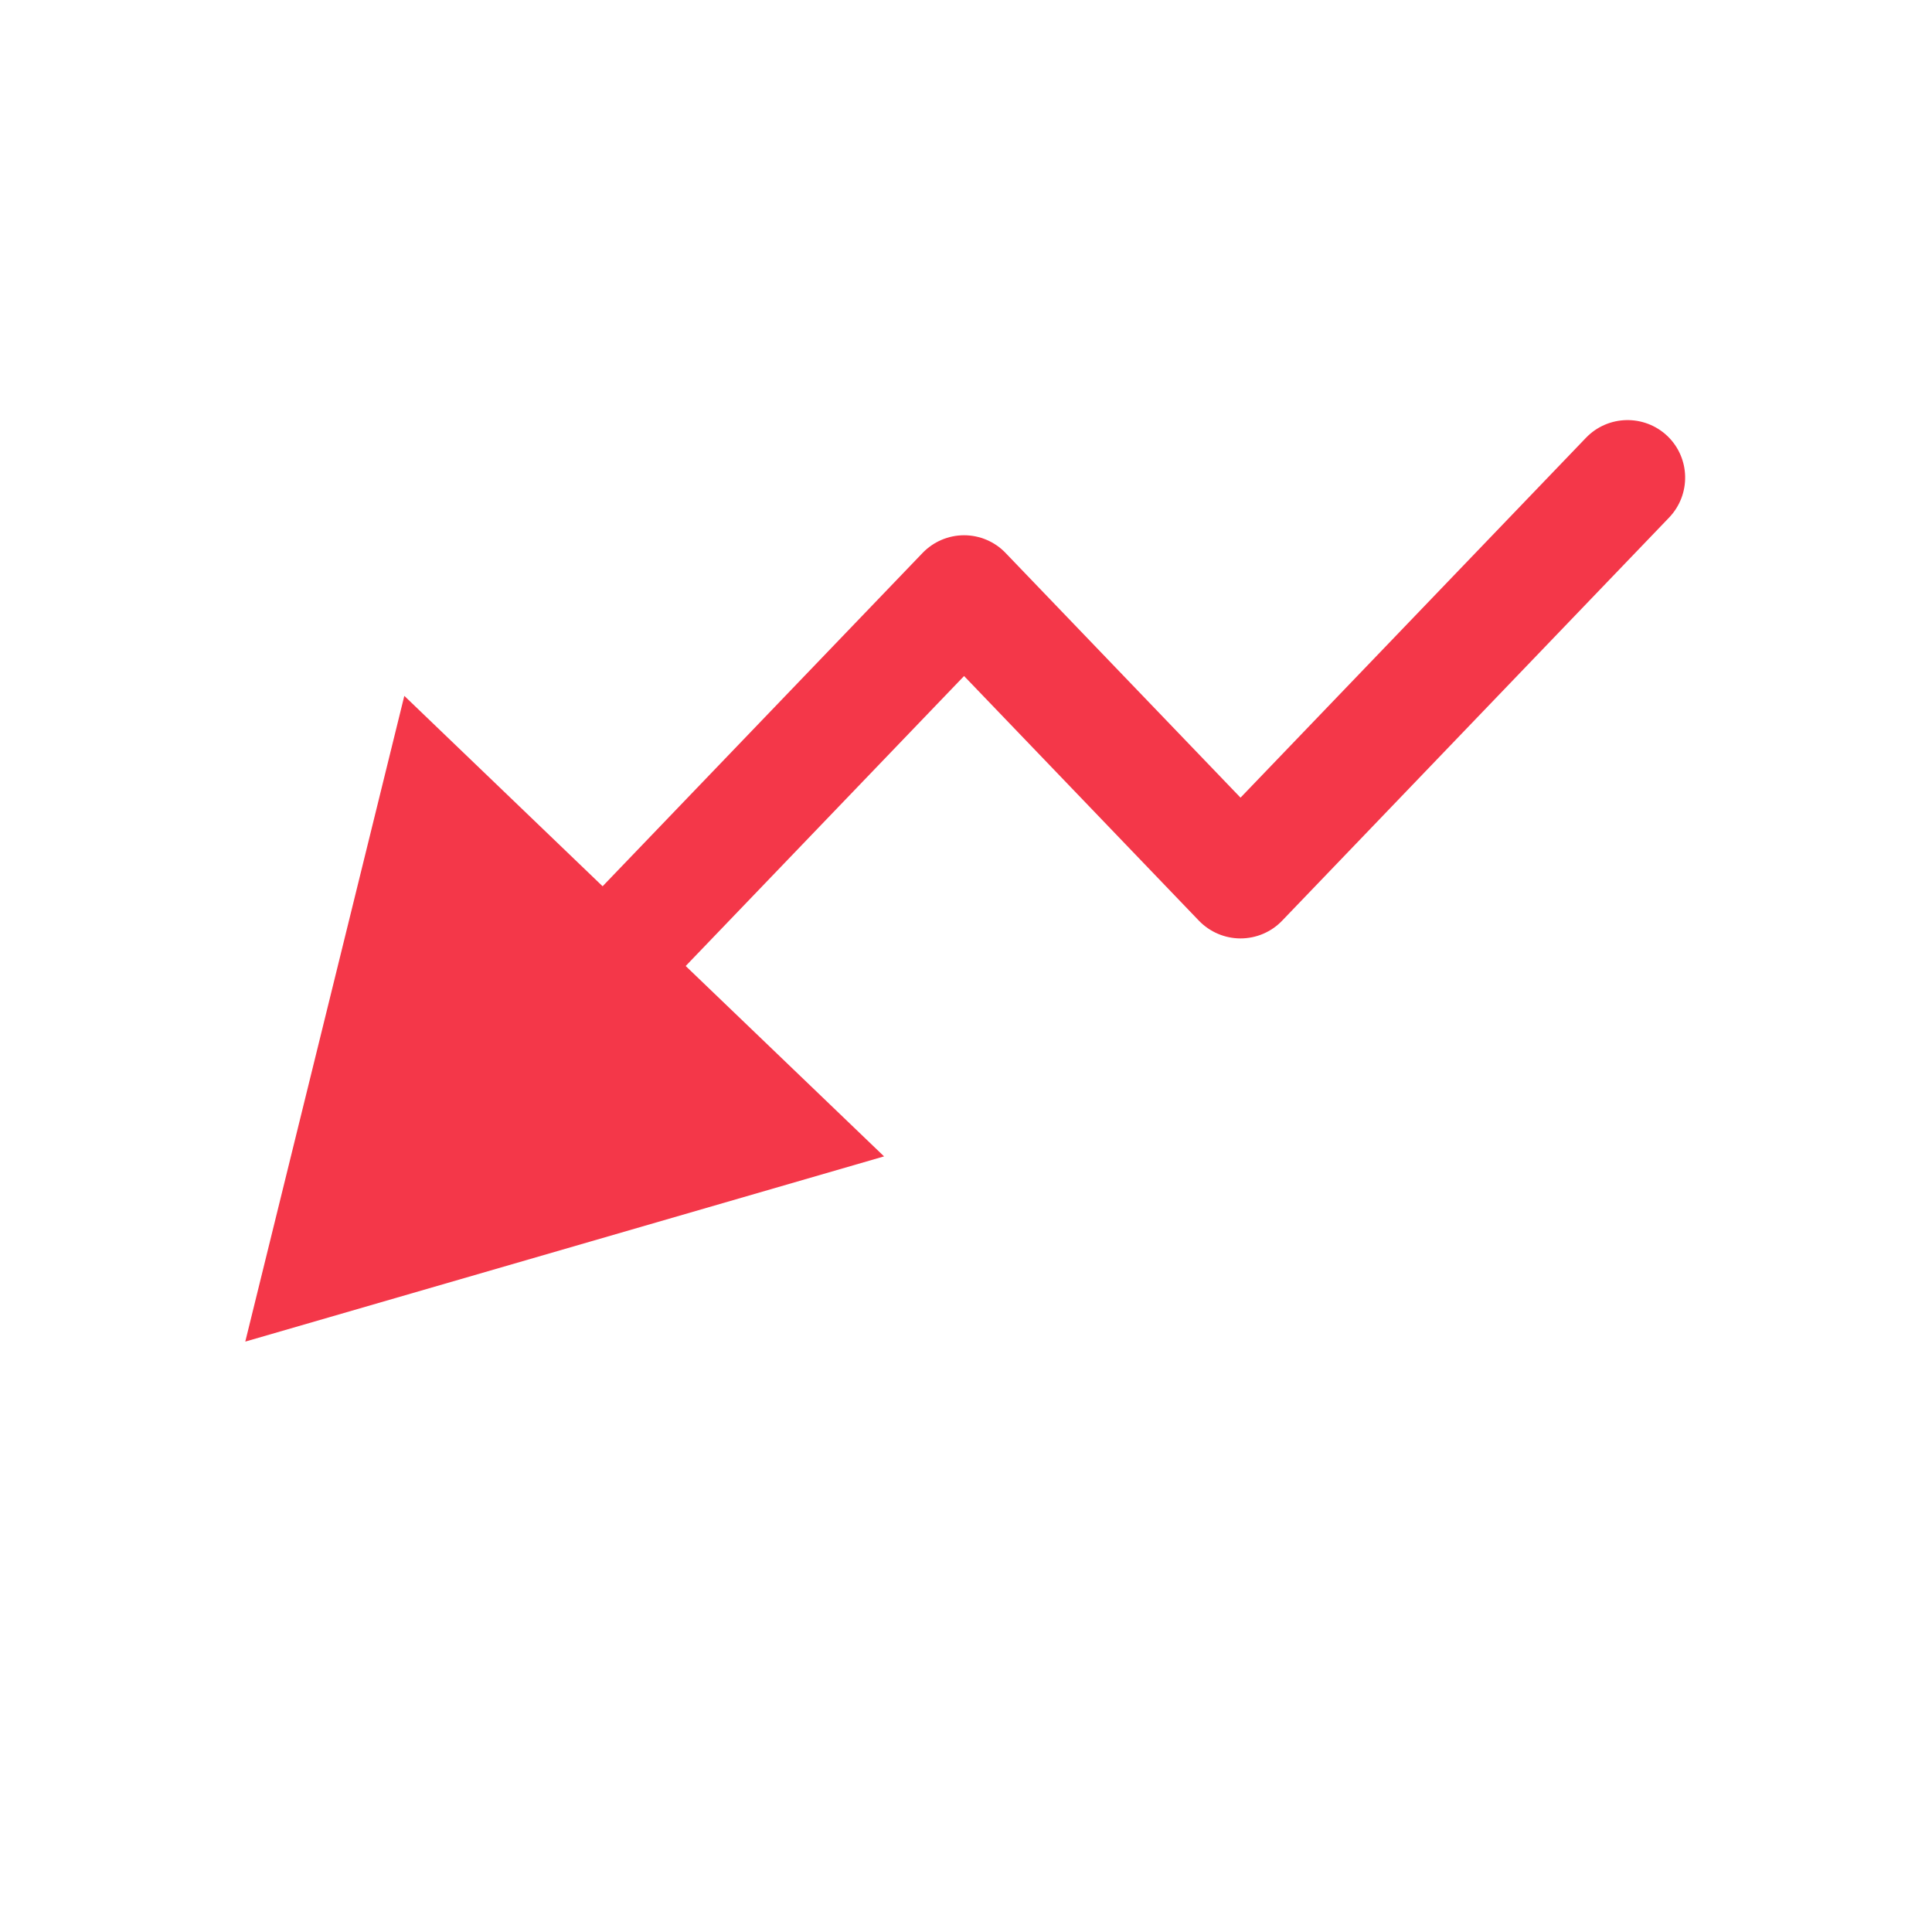 <svg width="22" height="22" viewBox="0 0 22 22" fill="none" xmlns="http://www.w3.org/2000/svg">
<g id="ArrowFall">
<path id="Vector" fill-rule="evenodd" clip-rule="evenodd" d="M18.988 4.966C19.249 5.217 19.257 5.632 19.006 5.894L14.599 10.485C14.476 10.613 14.305 10.686 14.126 10.686C13.948 10.686 13.777 10.613 13.653 10.485L10.978 7.698L7.808 11L10.067 13.168L2.793 15.277L4.604 7.924L6.862 10.092L10.505 6.297C10.629 6.168 10.8 6.095 10.978 6.095C11.157 6.095 11.328 6.168 11.451 6.297L14.126 9.083L18.06 4.985C18.311 4.724 18.726 4.716 18.988 4.966Z" fill="#F43749"/>
</g>
</svg>
